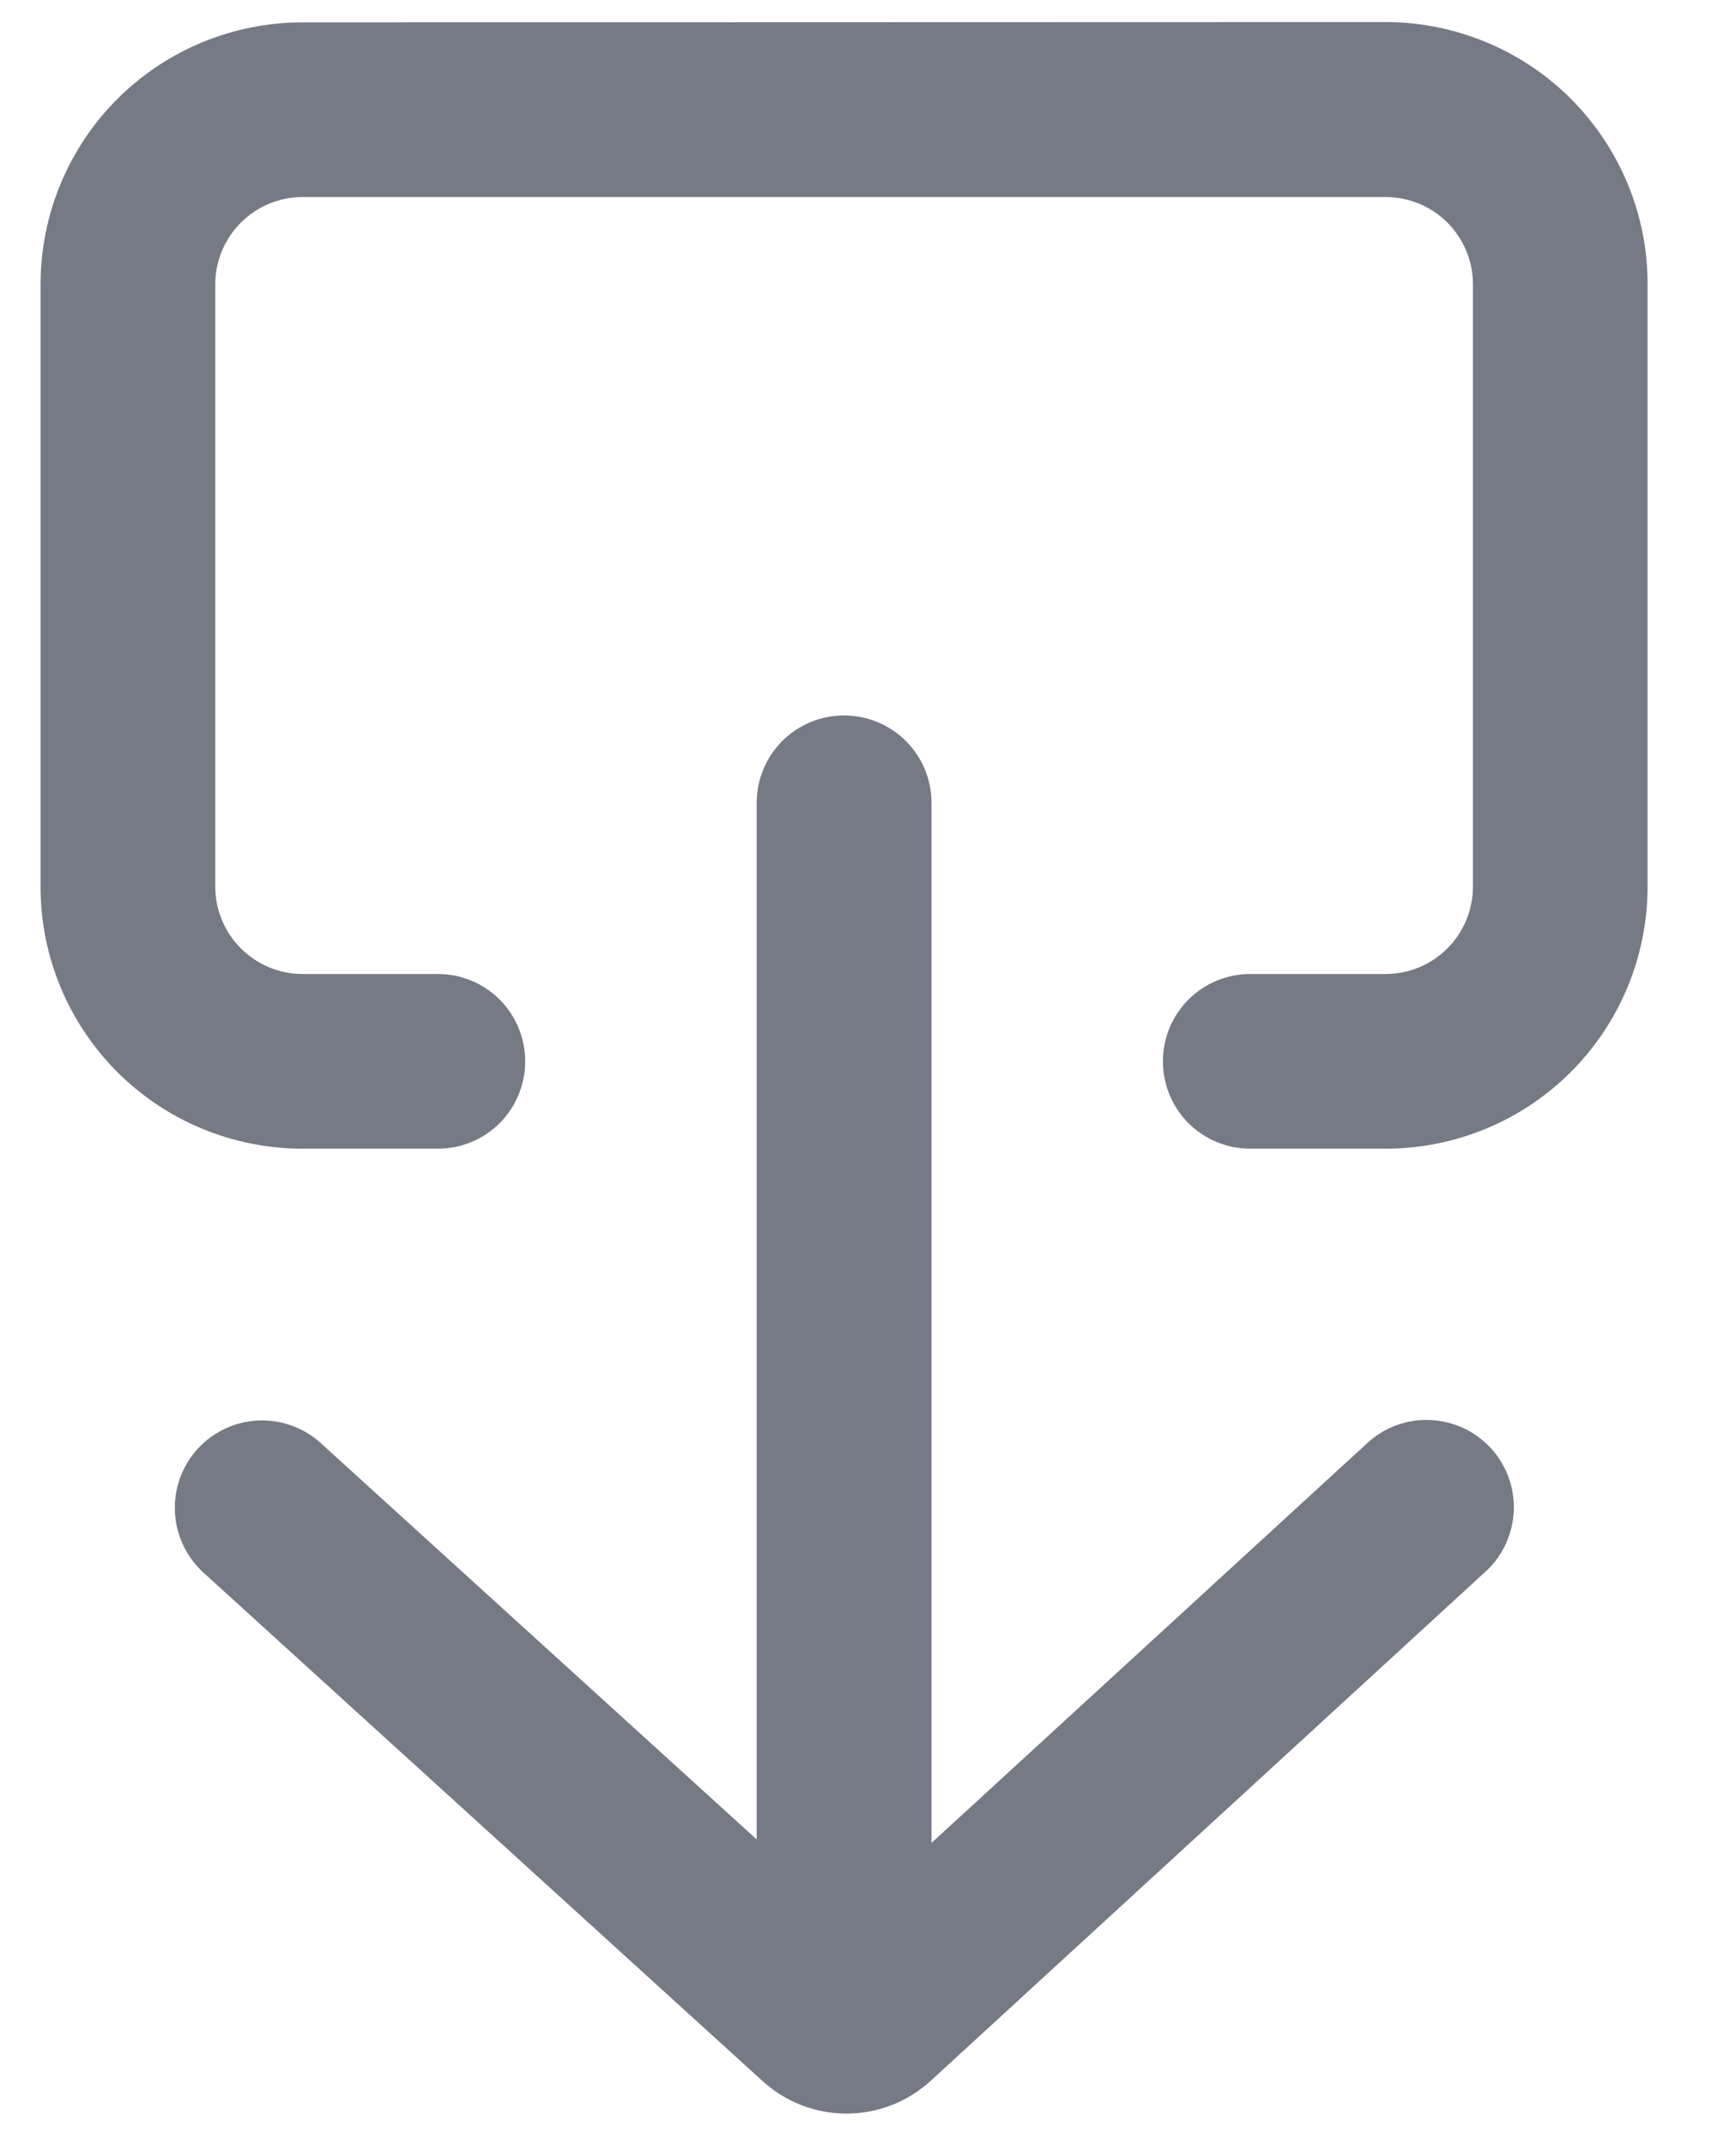 <svg width="17" height="21" viewBox="0 0 17 21" fill="none" xmlns="http://www.w3.org/2000/svg">
<path fill-rule="evenodd" clip-rule="evenodd" d="M13.569 0.216C13.906 0.216 14.24 0.283 14.551 0.412C14.863 0.541 15.146 0.73 15.384 0.968C15.622 1.207 15.811 1.49 15.94 1.802C16.069 2.113 16.135 2.447 16.134 2.784V8.68C16.134 9.36 15.864 10.013 15.383 10.494C14.902 10.975 14.249 11.245 13.569 11.245H12.243C12.016 11.245 11.799 11.155 11.638 10.995C11.478 10.835 11.388 10.617 11.388 10.39C11.388 10.163 11.478 9.946 11.638 9.785C11.799 9.625 12.016 9.535 12.243 9.535H13.569C13.796 9.535 14.013 9.445 14.174 9.284C14.334 9.124 14.424 8.906 14.424 8.68V2.784C14.424 2.557 14.334 2.34 14.174 2.179C14.013 2.019 13.796 1.929 13.569 1.929L2.963 1.929C2.737 1.929 2.519 2.019 2.359 2.179C2.198 2.34 2.108 2.557 2.108 2.784V8.68C2.108 8.906 2.198 9.124 2.359 9.284C2.519 9.445 2.737 9.535 2.963 9.535H4.288C4.515 9.535 4.733 9.625 4.893 9.785C5.053 9.946 5.143 10.163 5.143 10.39C5.143 10.617 5.053 10.835 4.893 10.995C4.733 11.155 4.515 11.245 4.288 11.245H2.962C2.282 11.245 1.629 10.975 1.148 10.494C0.667 10.013 0.397 9.36 0.397 8.68V2.784C0.397 2.104 0.667 1.451 1.148 0.97C1.629 0.489 2.282 0.219 2.962 0.219L13.569 0.216Z" fill="#757A85"/>
<path fill-rule="evenodd" clip-rule="evenodd" d="M8.265 7.004C8.153 7.004 8.042 7.026 7.938 7.069C7.834 7.112 7.74 7.175 7.66 7.254C7.581 7.334 7.518 7.428 7.475 7.532C7.432 7.636 7.41 7.747 7.41 7.859V18.007L3.142 14.128C2.975 13.975 2.753 13.896 2.526 13.906C2.3 13.917 2.087 14.017 1.934 14.185C1.781 14.353 1.702 14.575 1.713 14.801C1.723 15.028 1.824 15.241 1.991 15.394L7.467 20.372C7.691 20.577 7.985 20.691 8.289 20.691C8.594 20.691 8.887 20.577 9.112 20.372L14.541 15.391C14.625 15.316 14.694 15.224 14.742 15.122C14.79 15.02 14.818 14.909 14.824 14.796C14.829 14.684 14.812 14.571 14.774 14.464C14.735 14.358 14.676 14.261 14.6 14.177C14.523 14.094 14.431 14.027 14.329 13.979C14.226 13.932 14.115 13.905 14.002 13.901C13.889 13.896 13.777 13.914 13.671 13.954C13.565 13.993 13.468 14.053 13.386 14.13L9.122 18.041V7.86C9.122 7.748 9.1 7.636 9.057 7.532C9.014 7.428 8.951 7.334 8.871 7.254C8.792 7.175 8.697 7.112 8.593 7.069C8.489 7.026 8.378 7.004 8.265 7.004Z" fill="#757A85"/>
</svg>
